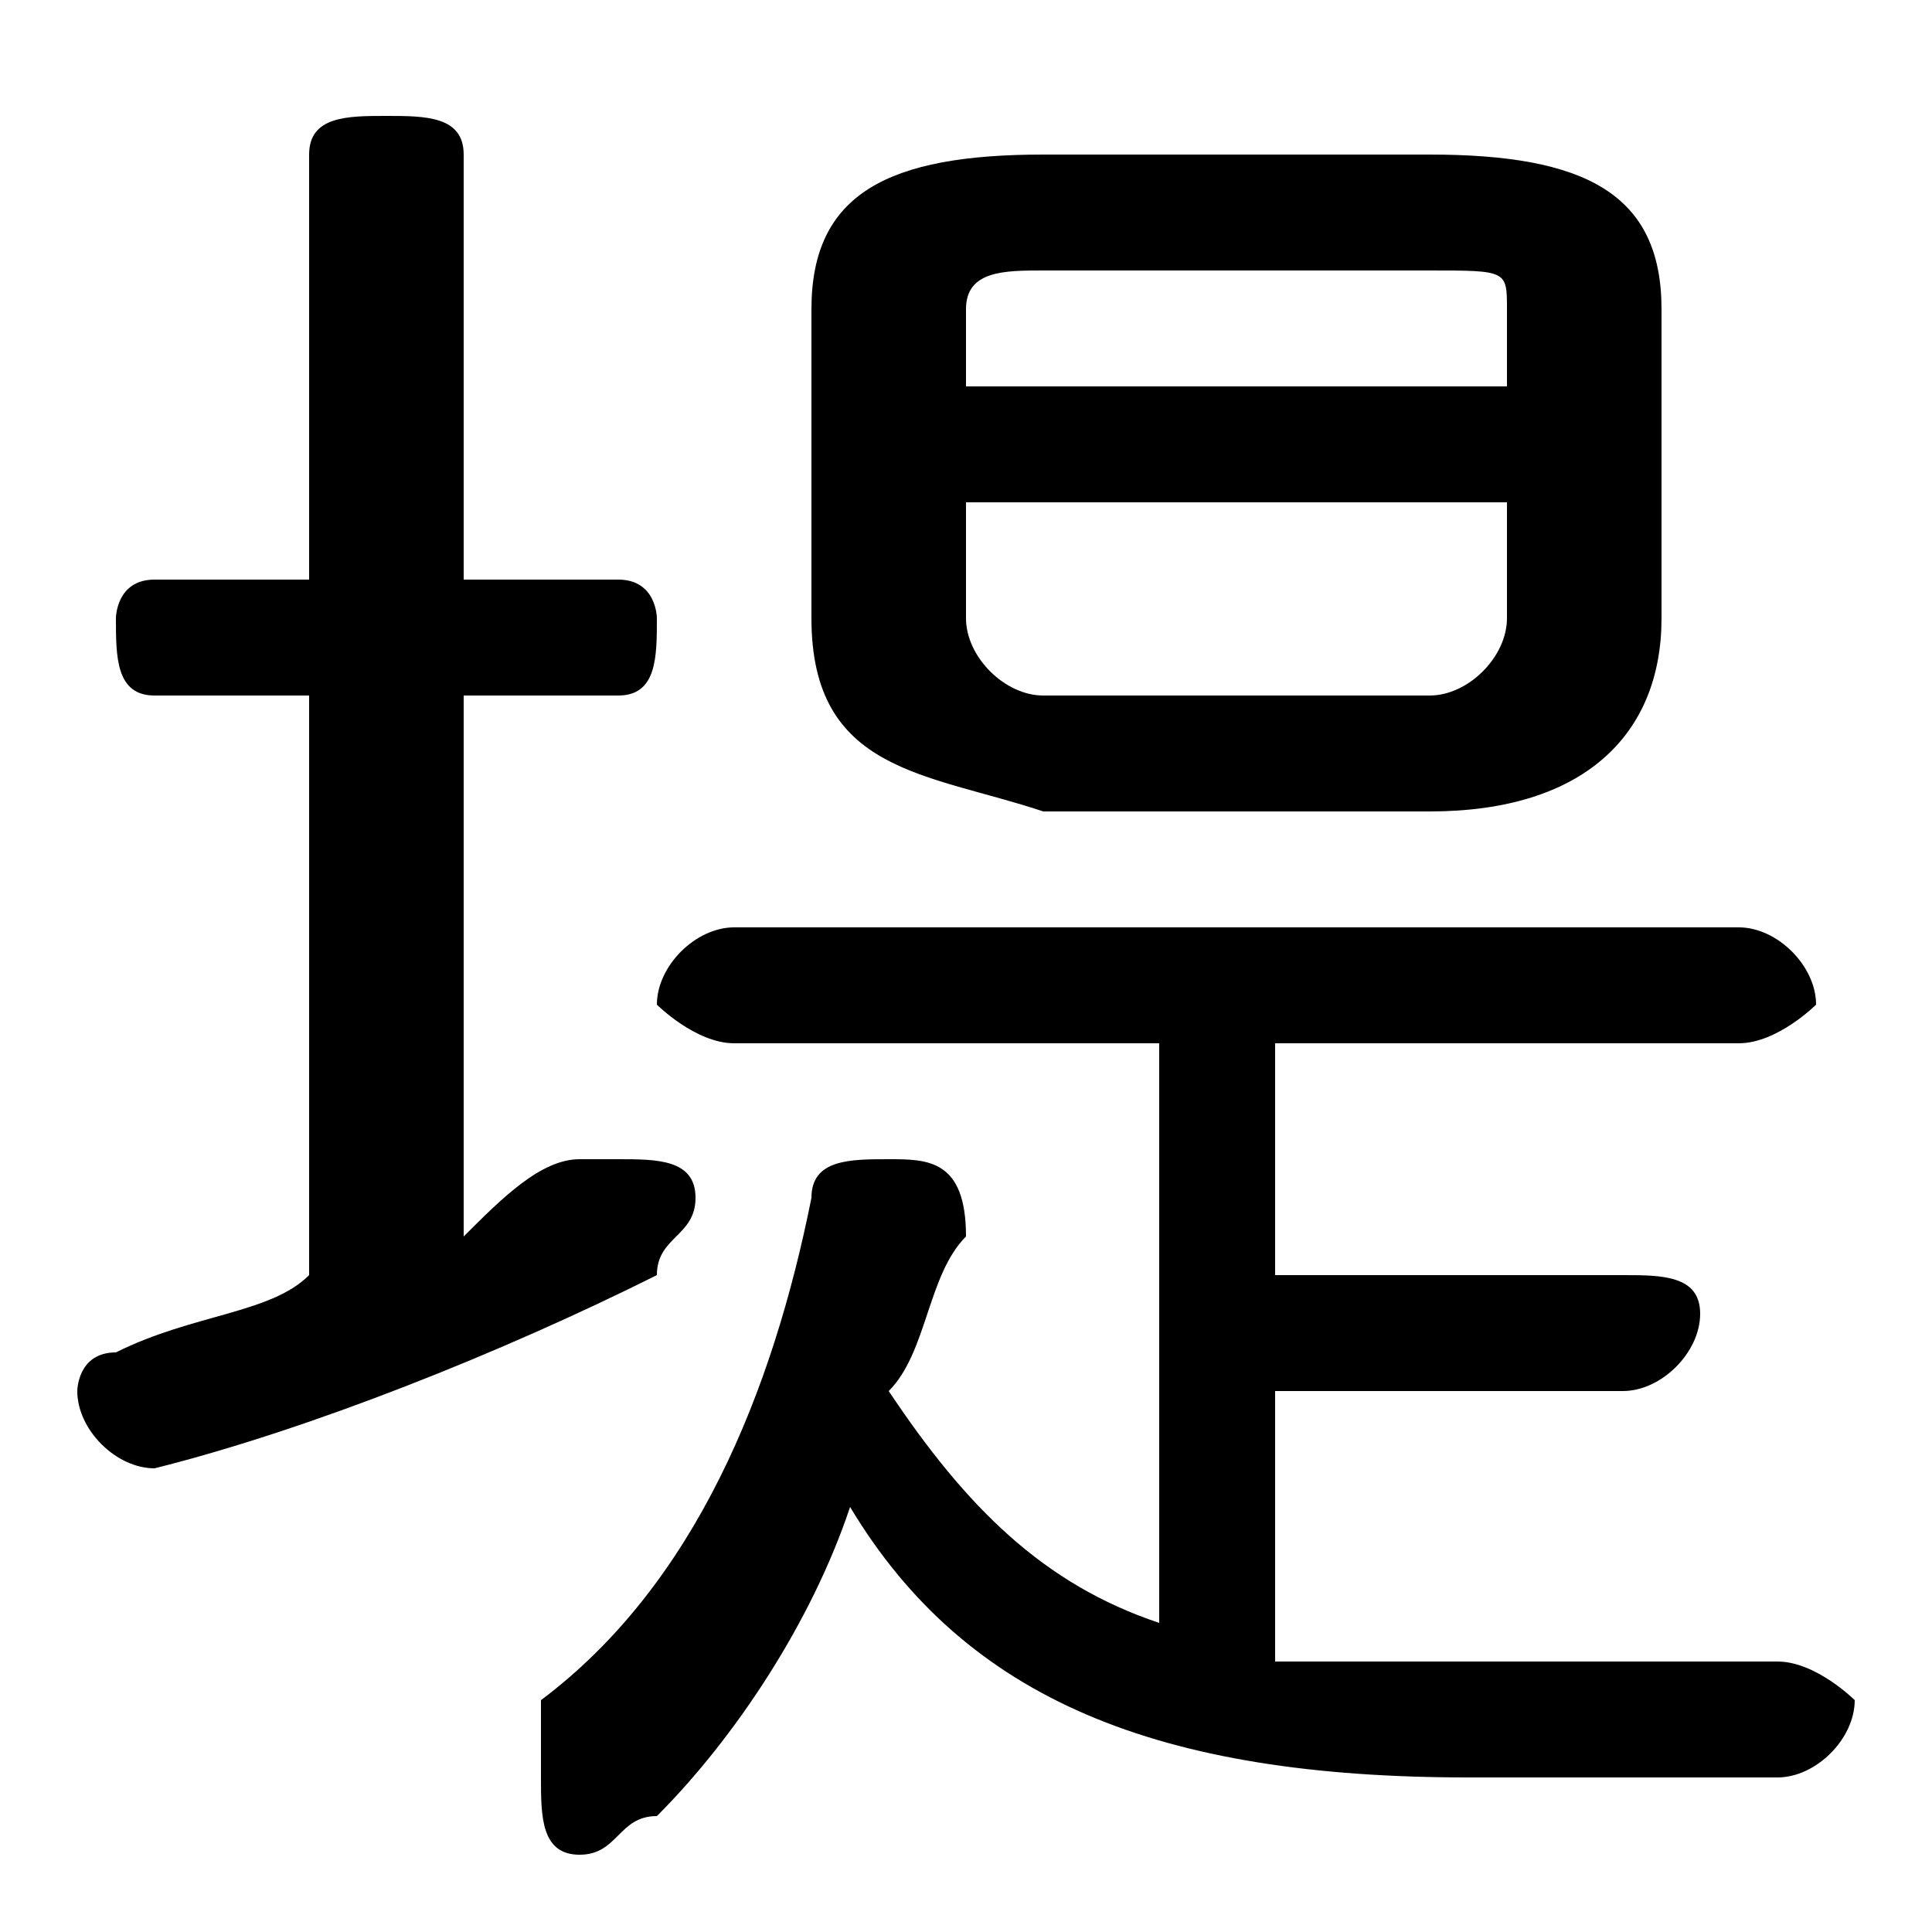 <svg xmlns="http://www.w3.org/2000/svg" viewBox="0 -44.0 50.0 50.0">
    <rect x="0" y="-44.0" width="50.0" height="50.0" fill="#808080" stroke="none"/>
    <g transform="scale(1, -1)">
        <!-- ボディの枠 -->
        <rect x="0" y="-6.0" width="50.0" height="50.0"
            stroke="white" fill="white"/>
        <!-- グリフ座標系の原点 -->
        <circle cx="0" cy="0" r="5" fill="white"/>
        <!-- グリフのアウトライン -->
        <g style="fill:black;stroke:#000000;stroke-width:0;stroke-linecap:round;stroke-linejoin:round;">
        <path d="M 33.0 8.0 L 42.0 8.0 C 43.0 8.0 44.0 9.0 44.0 10.0 C 44.0 11.0 43.0 11.0 42.0 11.0 L 33.0 11.0 L 33.0 17.0 L 45.0 17.0 C 46.0 17.0 47.0 18.0 47.0 18.0 C 47.0 19.0 46.0 20.0 45.0 20.0 L 19.0 20.0 C 18.0 20.0 17.0 19.0 17.0 18.0 C 17.0 18.0 18.0 17.0 19.0 17.0 L 30.0 17.0 L 30.0 2.0 C 27.0 3.0 25.0 5.0 23.0 8.0 C 24.0 9.0 24.0 11.0 25.0 12.0 C 25.0 14.0 24.0 14.0 23.0 14.0 C 22.0 14.0 21.0 14.0 21.0 13.0 C 20.0 8.0 18.0 3.0 14.0 -0.0 C 14.0 -1.0 14.0 -2.0 14.0 -2.0 C 14.0 -3.0 14.0 -4.0 15.0 -4.0 C 16.0 -4.0 16.0 -3.0 17.0 -3.0 C 19.0 -1.0 21.0 2.0 22.0 5.0 C 25.0 -0.0 30.0 -2.0 38.0 -2.0 C 41.0 -2.0 44.0 -2.0 46.0 -2.0 C 47.0 -2.0 48.0 -1.0 48.0 -0.0 C 48.0 0.0 47.0 1.0 46.0 1.0 C 44.0 1.0 41.0 1.0 38.0 1.0 C 36.0 1.0 35.0 1.0 33.0 1.0 Z M 37.0 23.0 C 41.0 23.0 43.0 25.0 43.0 28.0 L 43.0 36.0 C 43.0 39.0 41.0 40.0 37.0 40.0 L 27.0 40.0 C 23.0 40.0 21.0 39.0 21.0 36.0 L 21.0 28.0 C 21.0 24.0 24.0 24.0 27.0 23.0 Z M 27.0 26.0 C 26.0 26.0 25.0 27.0 25.0 28.0 L 25.0 31.0 L 39.0 31.0 L 39.0 28.0 C 39.0 27.0 38.0 26.0 37.0 26.0 Z M 39.0 34.0 L 25.0 34.0 L 25.0 36.0 C 25.0 37.0 26.0 37.0 27.0 37.0 L 37.0 37.0 C 39.0 37.0 39.0 37.0 39.0 36.0 Z M 12.0 26.0 L 16.0 26.0 C 17.0 26.0 17.0 27.0 17.0 28.0 C 17.0 28.0 17.0 29.0 16.0 29.0 L 12.0 29.0 L 12.0 40.0 C 12.0 41.0 11.0 41.0 10.0 41.0 C 9.0 41.0 8.0 41.0 8.0 40.0 L 8.0 29.0 L 4.0 29.0 C 3.0 29.0 3.0 28.0 3.0 28.0 C 3.0 27.0 3.0 26.0 4.0 26.0 L 8.0 26.0 L 8.0 11.0 C 7.0 10.0 5.0 10.0 3.0 9.0 C 2.0 9.0 2.0 8.0 2.0 8.0 C 2.0 7.0 3.0 6.0 4.0 6.0 C 4.0 6.0 4.0 6.0 4.0 6.0 C 8.0 7.0 13.0 9.0 17.0 11.0 C 17.0 12.0 18.0 12.0 18.0 13.0 C 18.0 14.0 17.0 14.0 16.0 14.0 C 16.0 14.0 16.0 14.0 15.0 14.0 C 14.0 14.0 13.0 13.0 12.0 12.0 Z"/>
    </g>
    </g>
</svg>
